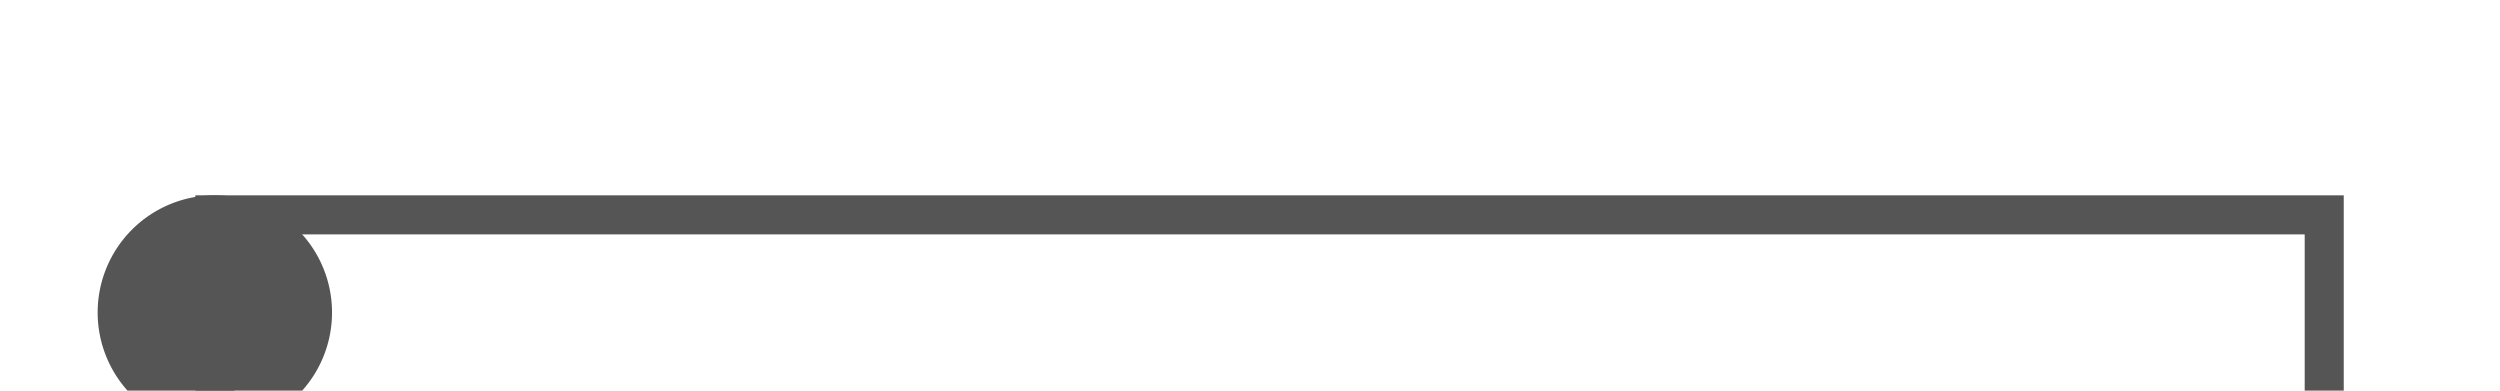 ﻿<?xml version="1.0" encoding="utf-8"?>
<svg version="1.1" xmlns:xlink="http://www.w3.org/1999/xlink" width="64px" height="10px" preserveAspectRatio="xMinYMid meet" viewBox="1213 667  64 8" xmlns="http://www.w3.org/2000/svg">
  <path d="M 1218.5 676  L 1218.5 671.5  L 1272.5 671.5  L 1272.5 737.5  L 1282.5 737.5  " stroke-width="1" stroke="#555555" fill="none" />
  <path d="M 1218.5 671  A 3 3 0 0 0 1215.5 674 A 3 3 0 0 0 1218.5 677 A 3 3 0 0 0 1221.5 674 A 3 3 0 0 0 1218.5 671 Z " fill-rule="nonzero" fill="#555555" stroke="none" />
</svg>
